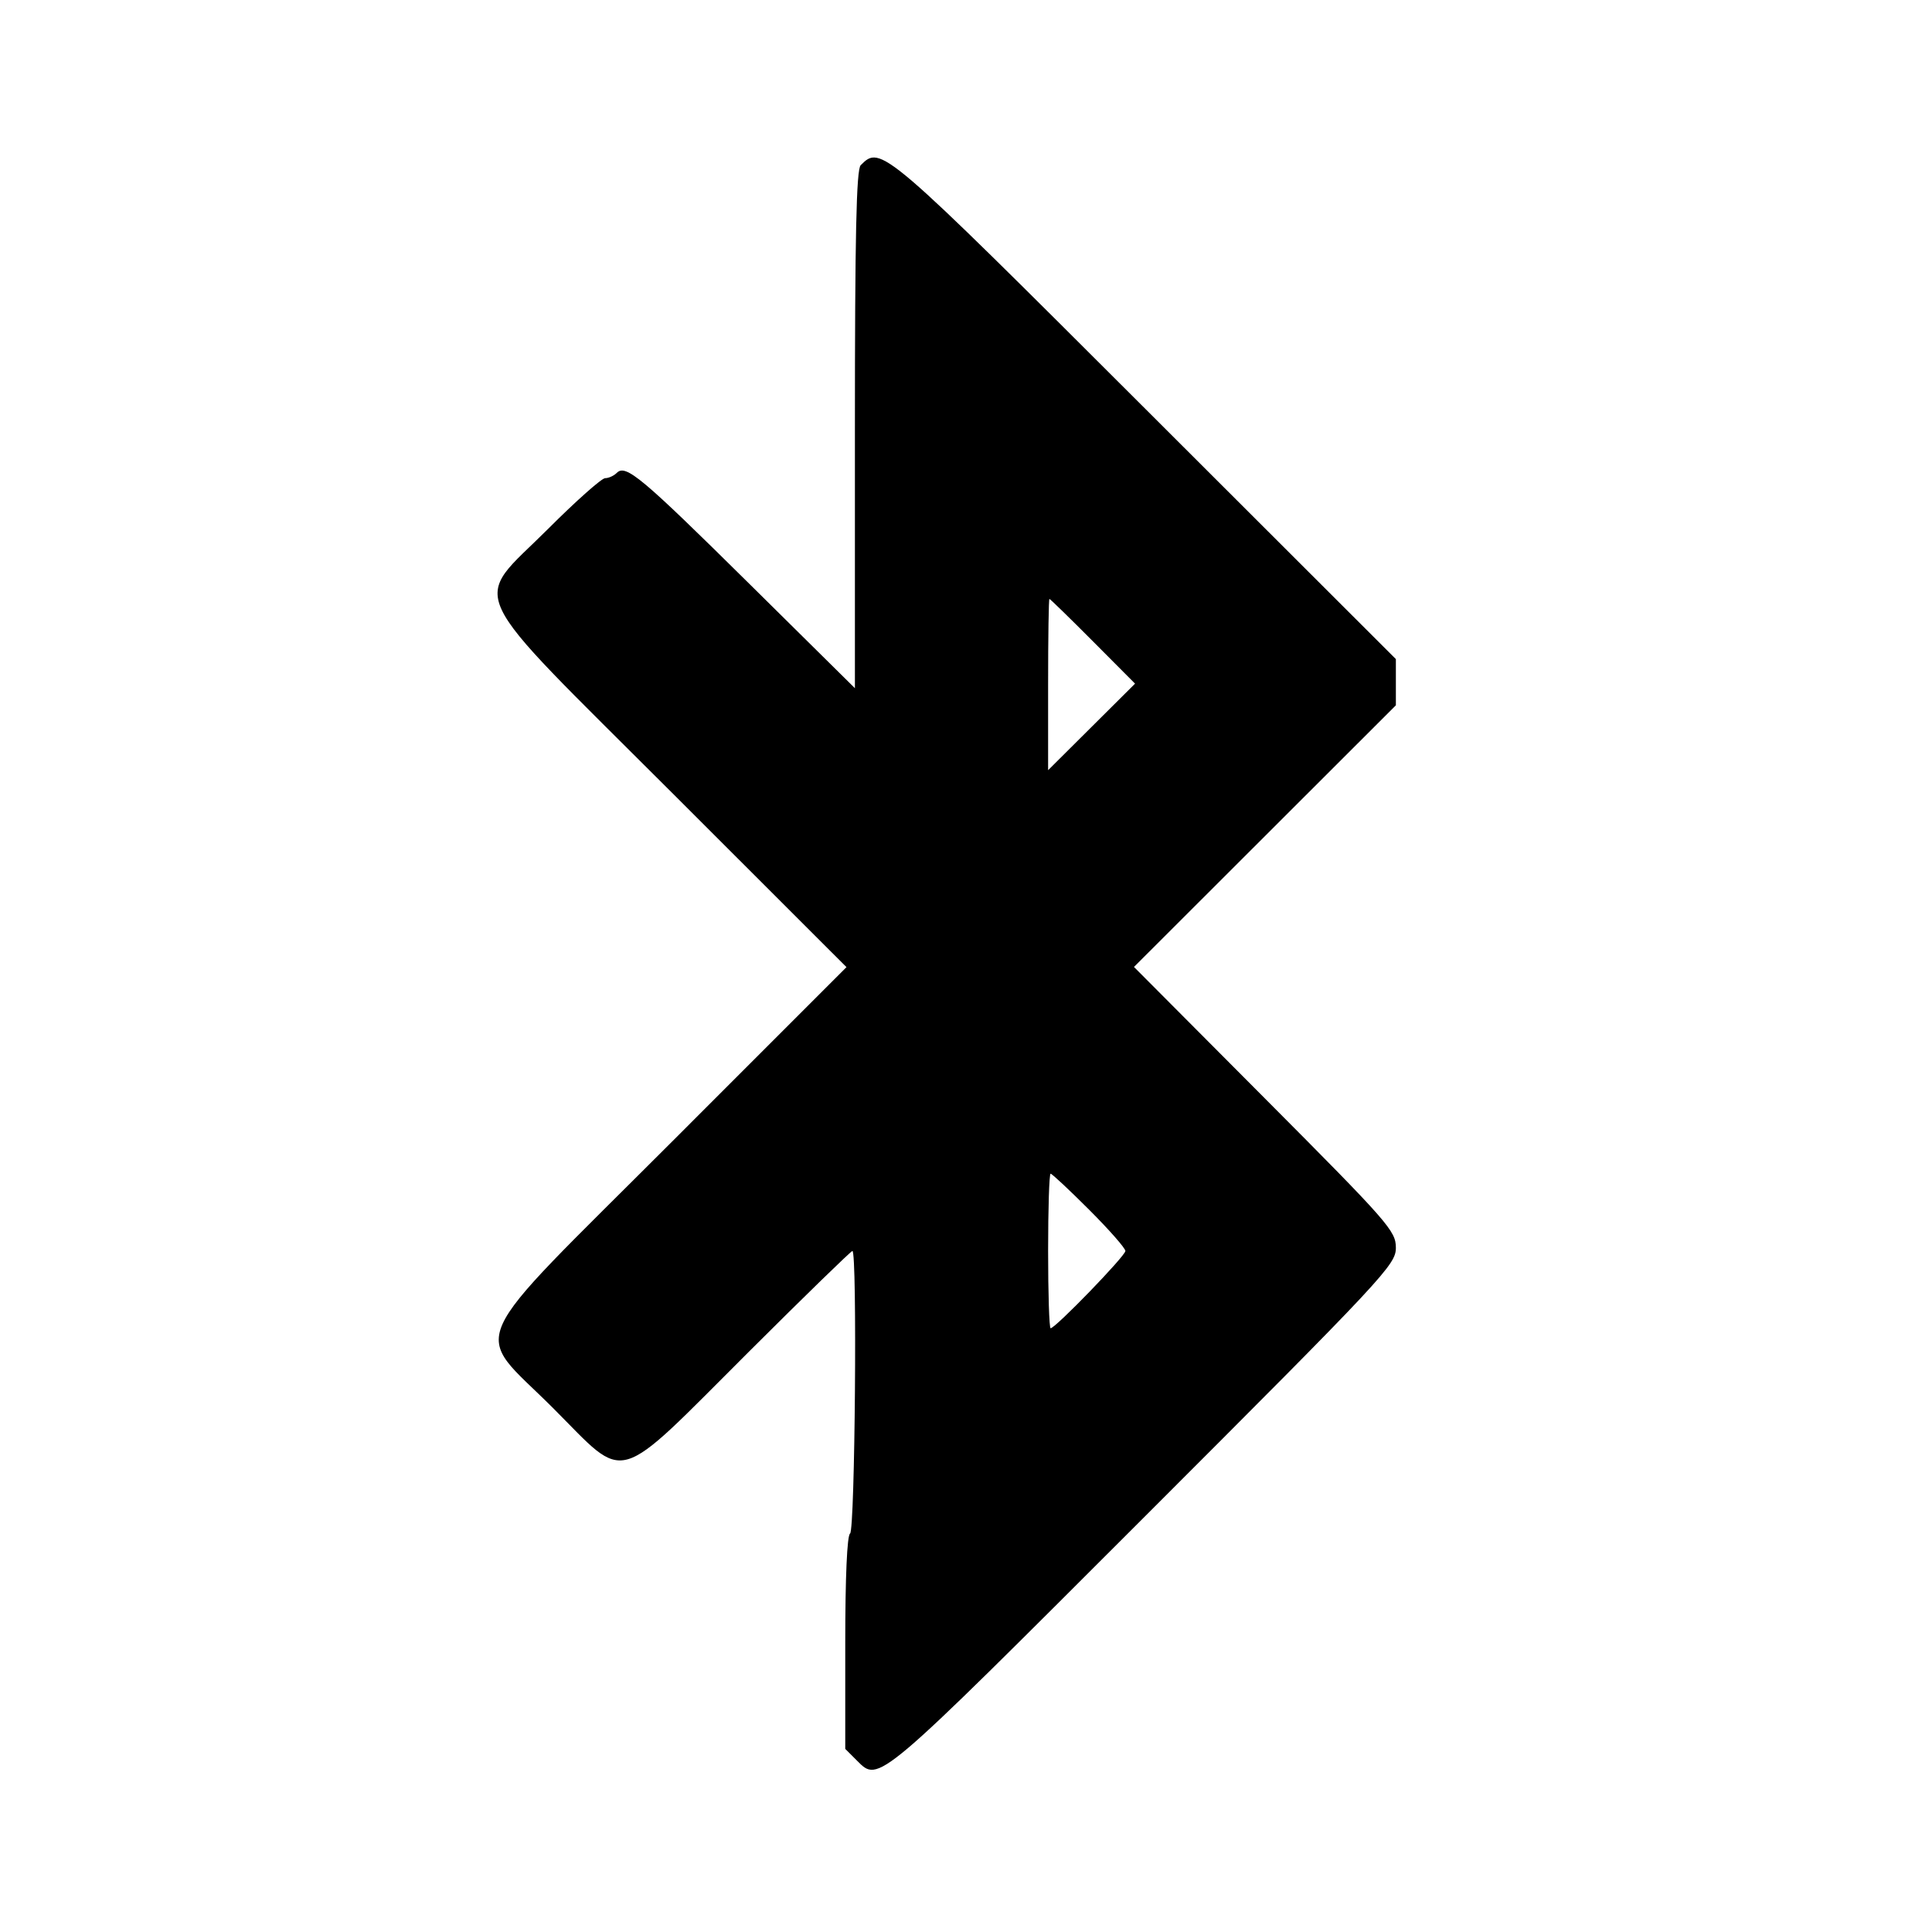<svg id="svg" version="1.1" width="400" height="400" xmlns="http://www.w3.org/2000/svg" xmlns:xlink="http://www.w3.org/1999/xlink" style="display: block;"><g id="svgg"><path id="path0" d="M178.200 34.200 C 177.297 35.103,177.000 48.631,177.000 88.941 L 177.000 142.483 155.250 120.979 C 132.665 98.649,129.554 96.046,127.682 97.918 C 127.087 98.513,126.010 99.000,125.288 99.000 C 124.567 99.000,119.257 103.720,113.488 109.488 C 97.620 125.357,95.221 120.246,139.128 164.128 L 175.255 200.235 139.128 236.372 C 95.213 280.300,97.704 274.725,114.489 291.511 C 130.100 307.122,126.739 308.094,155.159 279.750 C 166.603 268.337,176.198 259.000,176.483 259.000 C 177.499 259.000,177.022 316.869,176.000 317.500 C 175.382 317.882,175.000 326.526,175.000 340.104 L 175.000 362.091 177.455 364.545 C 182.003 369.094,181.403 369.601,236.502 314.502 C 286.792 264.213,289.000 261.850,289.000 258.329 C 289.000 254.854,287.516 253.162,261.888 227.424 L 234.777 200.196 261.888 173.112 L 289.000 146.027 289.000 141.241 L 289.000 136.456 237.209 84.728 C 182.668 30.254,182.387 30.013,178.200 34.200 M226.271 132.770 L 235.001 141.541 226.001 150.499 L 217.000 159.458 217.000 141.729 C 217.000 131.978,217.122 124.000,217.271 124.000 C 217.420 124.000,221.470 127.947,226.271 132.770 M225.516 250.484 C 229.632 254.600,233.000 258.432,233.000 259.000 C 233.000 260.024,218.507 275.000,217.516 275.000 C 217.232 275.000,217.000 267.800,217.000 259.000 C 217.000 250.200,217.232 243.000,217.516 243.000 C 217.800 243.000,221.400 246.368,225.516 250.484 " stroke="none" fill="#000000" fill-rule="evenodd"></path></g></svg>